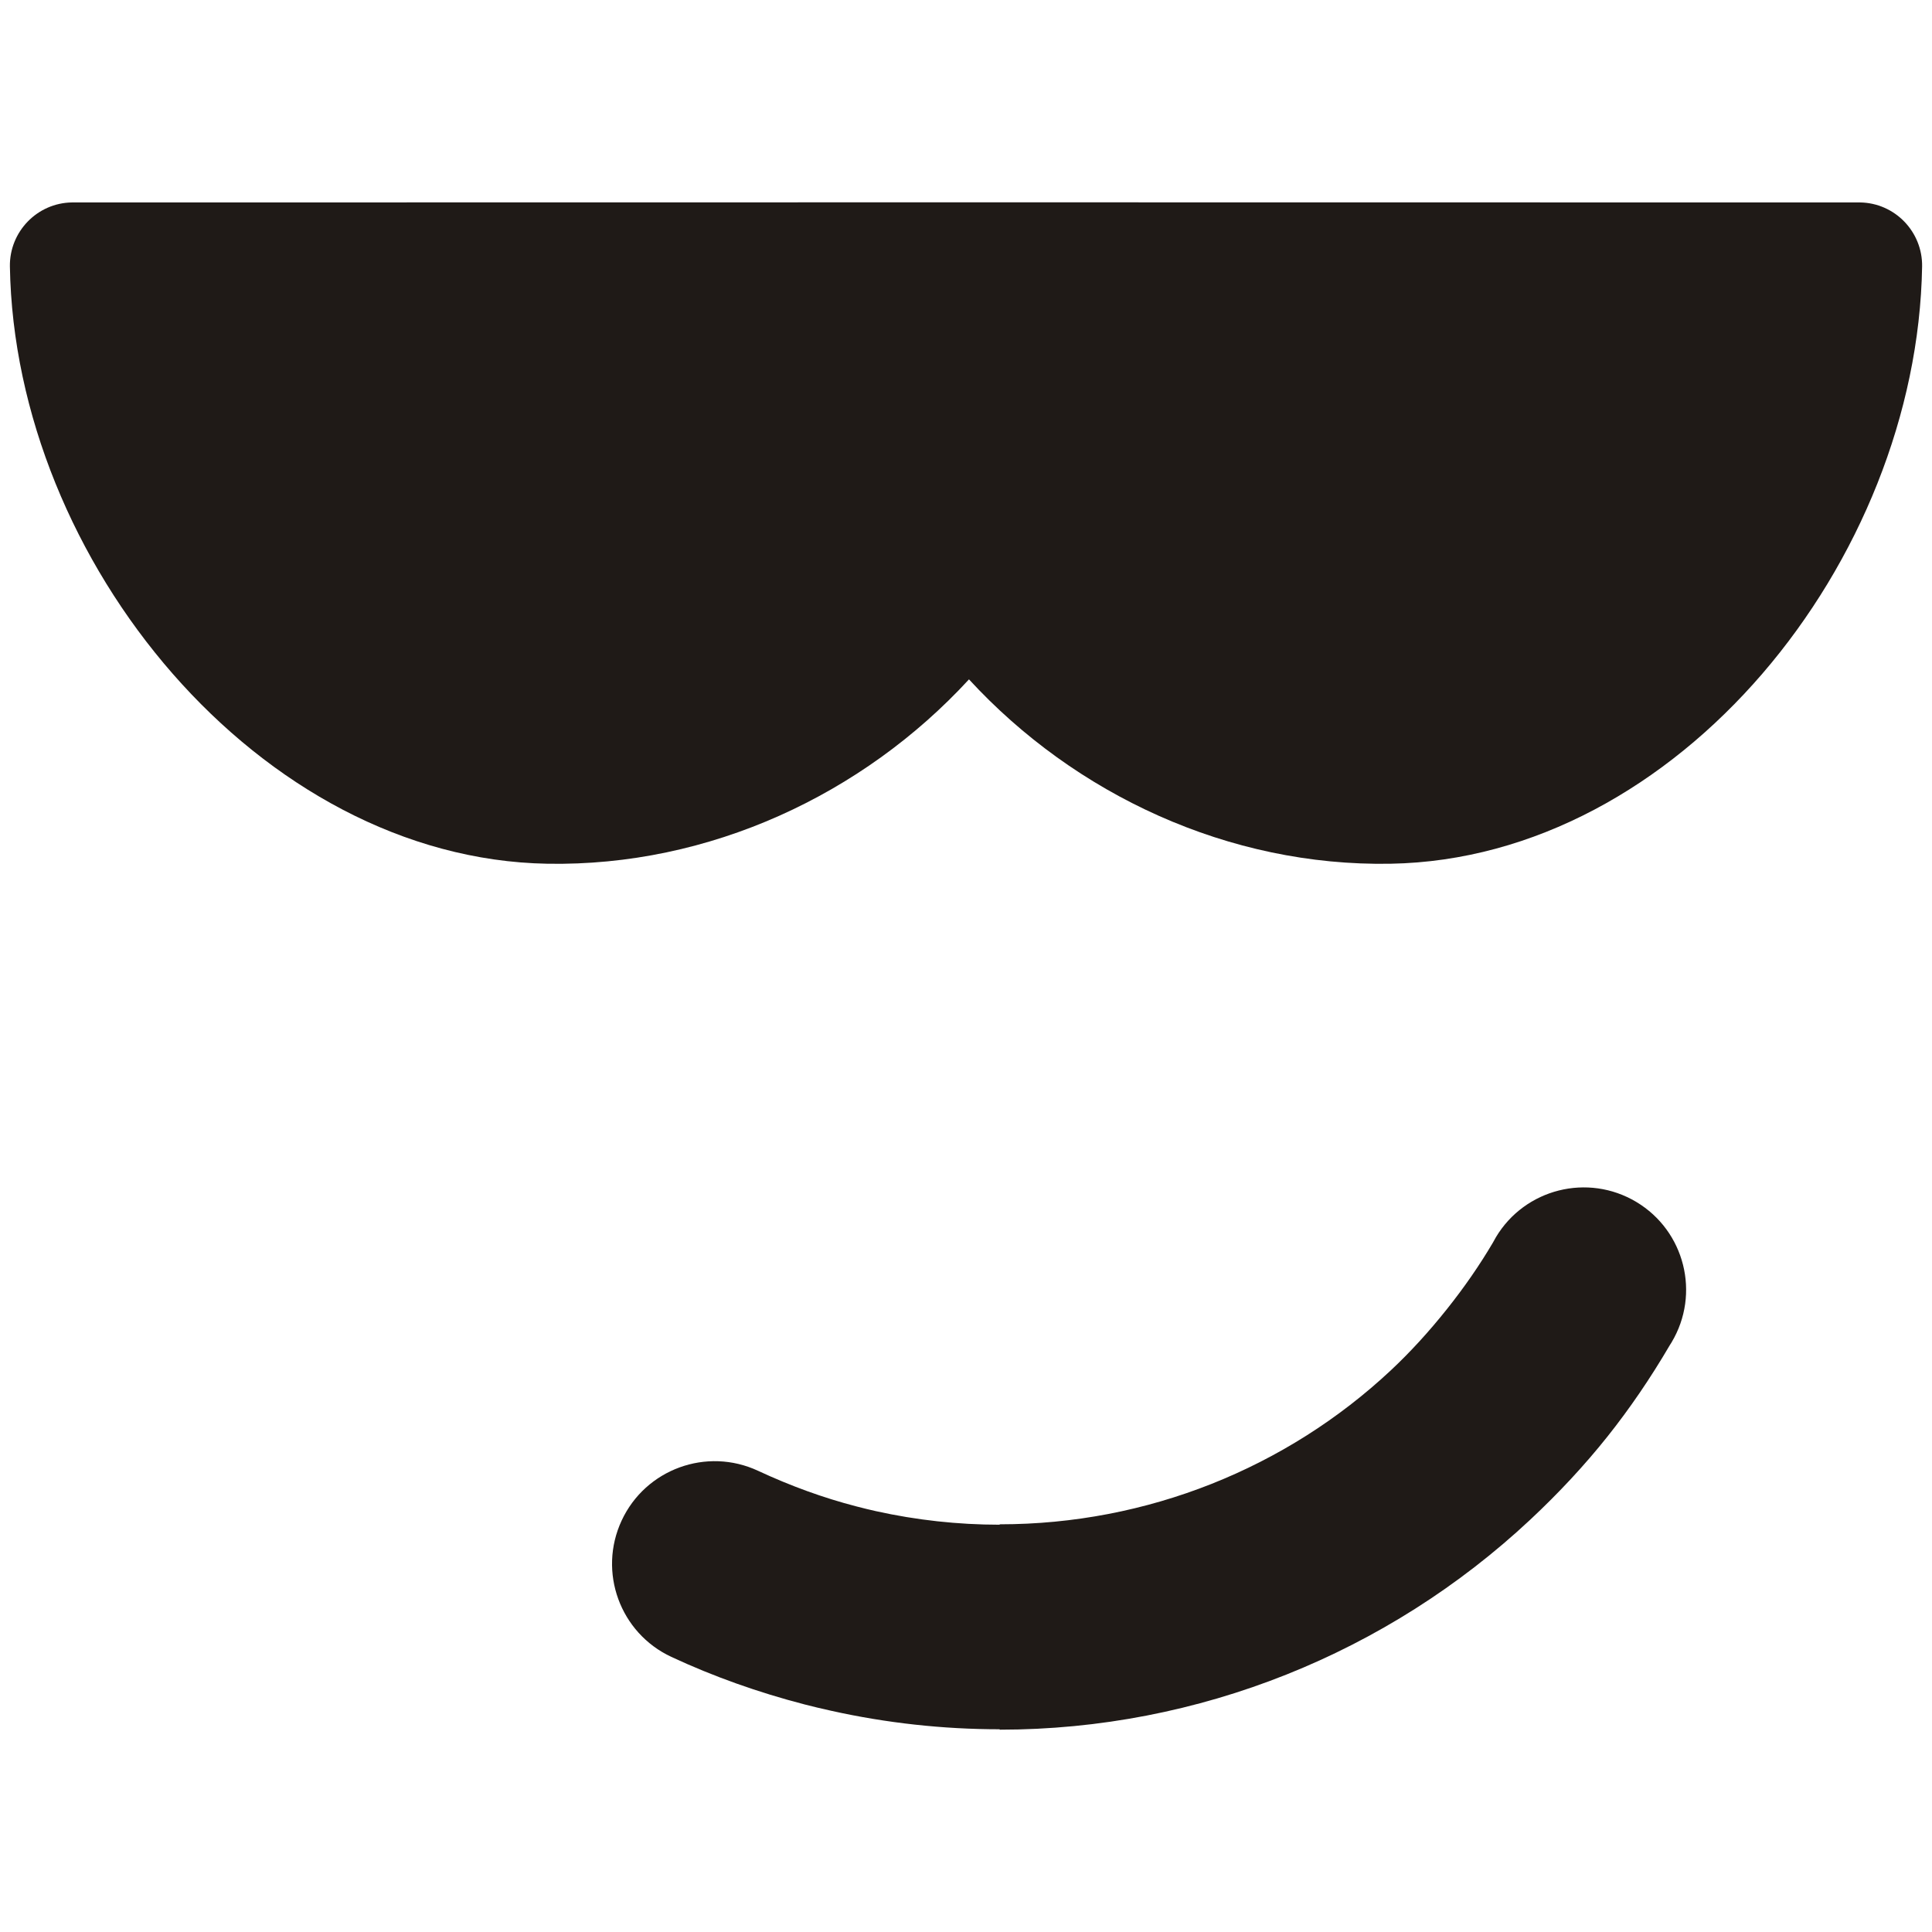 <?xml version="1.0" encoding="UTF-8"?>
<!DOCTYPE svg PUBLIC "-//W3C//DTD SVG 1.1//EN" "http://www.w3.org/Graphics/SVG/1.1/DTD/svg11.dtd">
<!-- Creator: CorelDRAW -->
<svg xmlns="http://www.w3.org/2000/svg" xml:space="preserve" width="1000px" height="1000px" style="shape-rendering:geometricPrecision; text-rendering:geometricPrecision; image-rendering:optimizeQuality; fill-rule:evenodd; clip-rule:evenodd"
viewBox="0 0 1000 1000"
 xmlns:xlink="http://www.w3.org/1999/xlink">
 <defs>
  <style type="text/css">
   <![CDATA[
    .fil0 {fill:#1F1A17;fill-rule:nonzero}
   ]]>
  </style>
 </defs>
 <g id="Слой_x0020_1">
  <g id="_45598432">
   <path id="_44978016" class="fil0" d="M5.121 137.932c-0.262,-18.015 14.118,-32.889 32.134,-33.148 308.496,-0.08 616.991,-0.08 925.487,-0.002 18.018,0.262 32.4,15.133 32.138,33.15 -2.528,152.525 -126.313,306.515 -275.111,309.137 -83.79,1.487 -163.377,-35.805 -218.227,-95.428 -54.847,59.623 -134.431,96.912 -218.219,95.428 -148.797,-2.624 -275.675,-156.613 -278.202,-309.137z"/>
   <path id="_85891944" class="fil0" d="M774.278 640.388c15.02,-25.11 47.555,-33.291 72.665,-18.27 25.11,15.02 33.291,47.555 18.27,72.665l-0.007 0.012c-0.318,0.531 -0.647,1.05 -0.98,1.565 -9.97,17.03 -20.717,32.75 -32.128,47.094 -11.843,14.884 -25.254,29.305 -40.077,43.166 -73.612,68.826 -171.39,108.657 -274.569,108.657l-0.032 0 0 -0.208c-29.347,-0.002 -58.506,-3.216 -86.955,-9.521 -5.237,-1.16 -9.873,-2.263 -13.899,-3.306 -24.191,-6.267 -47.317,-14.503 -69.06,-24.632 -26.601,-12.383 -38.127,-43.988 -25.744,-70.589 12.383,-26.601 43.988,-38.127 70.589,-25.744 16.917,7.881 33.92,14.033 50.791,18.403 3.959,1.025 7.35,1.852 10.162,2.474 21.009,4.656 42.511,7.03 64.117,7.031l0 -0.208 0.032 0c76.358,0 148.4,-29.177 202.318,-79.59 9.973,-9.325 19.765,-19.991 29.282,-31.955 8.92,-11.212 16.848,-22.667 23.682,-34.283 0.482,-0.926 0.993,-1.843 1.537,-2.75l0.007 -0.012z"/>
  </g>
 </g>
</svg>
